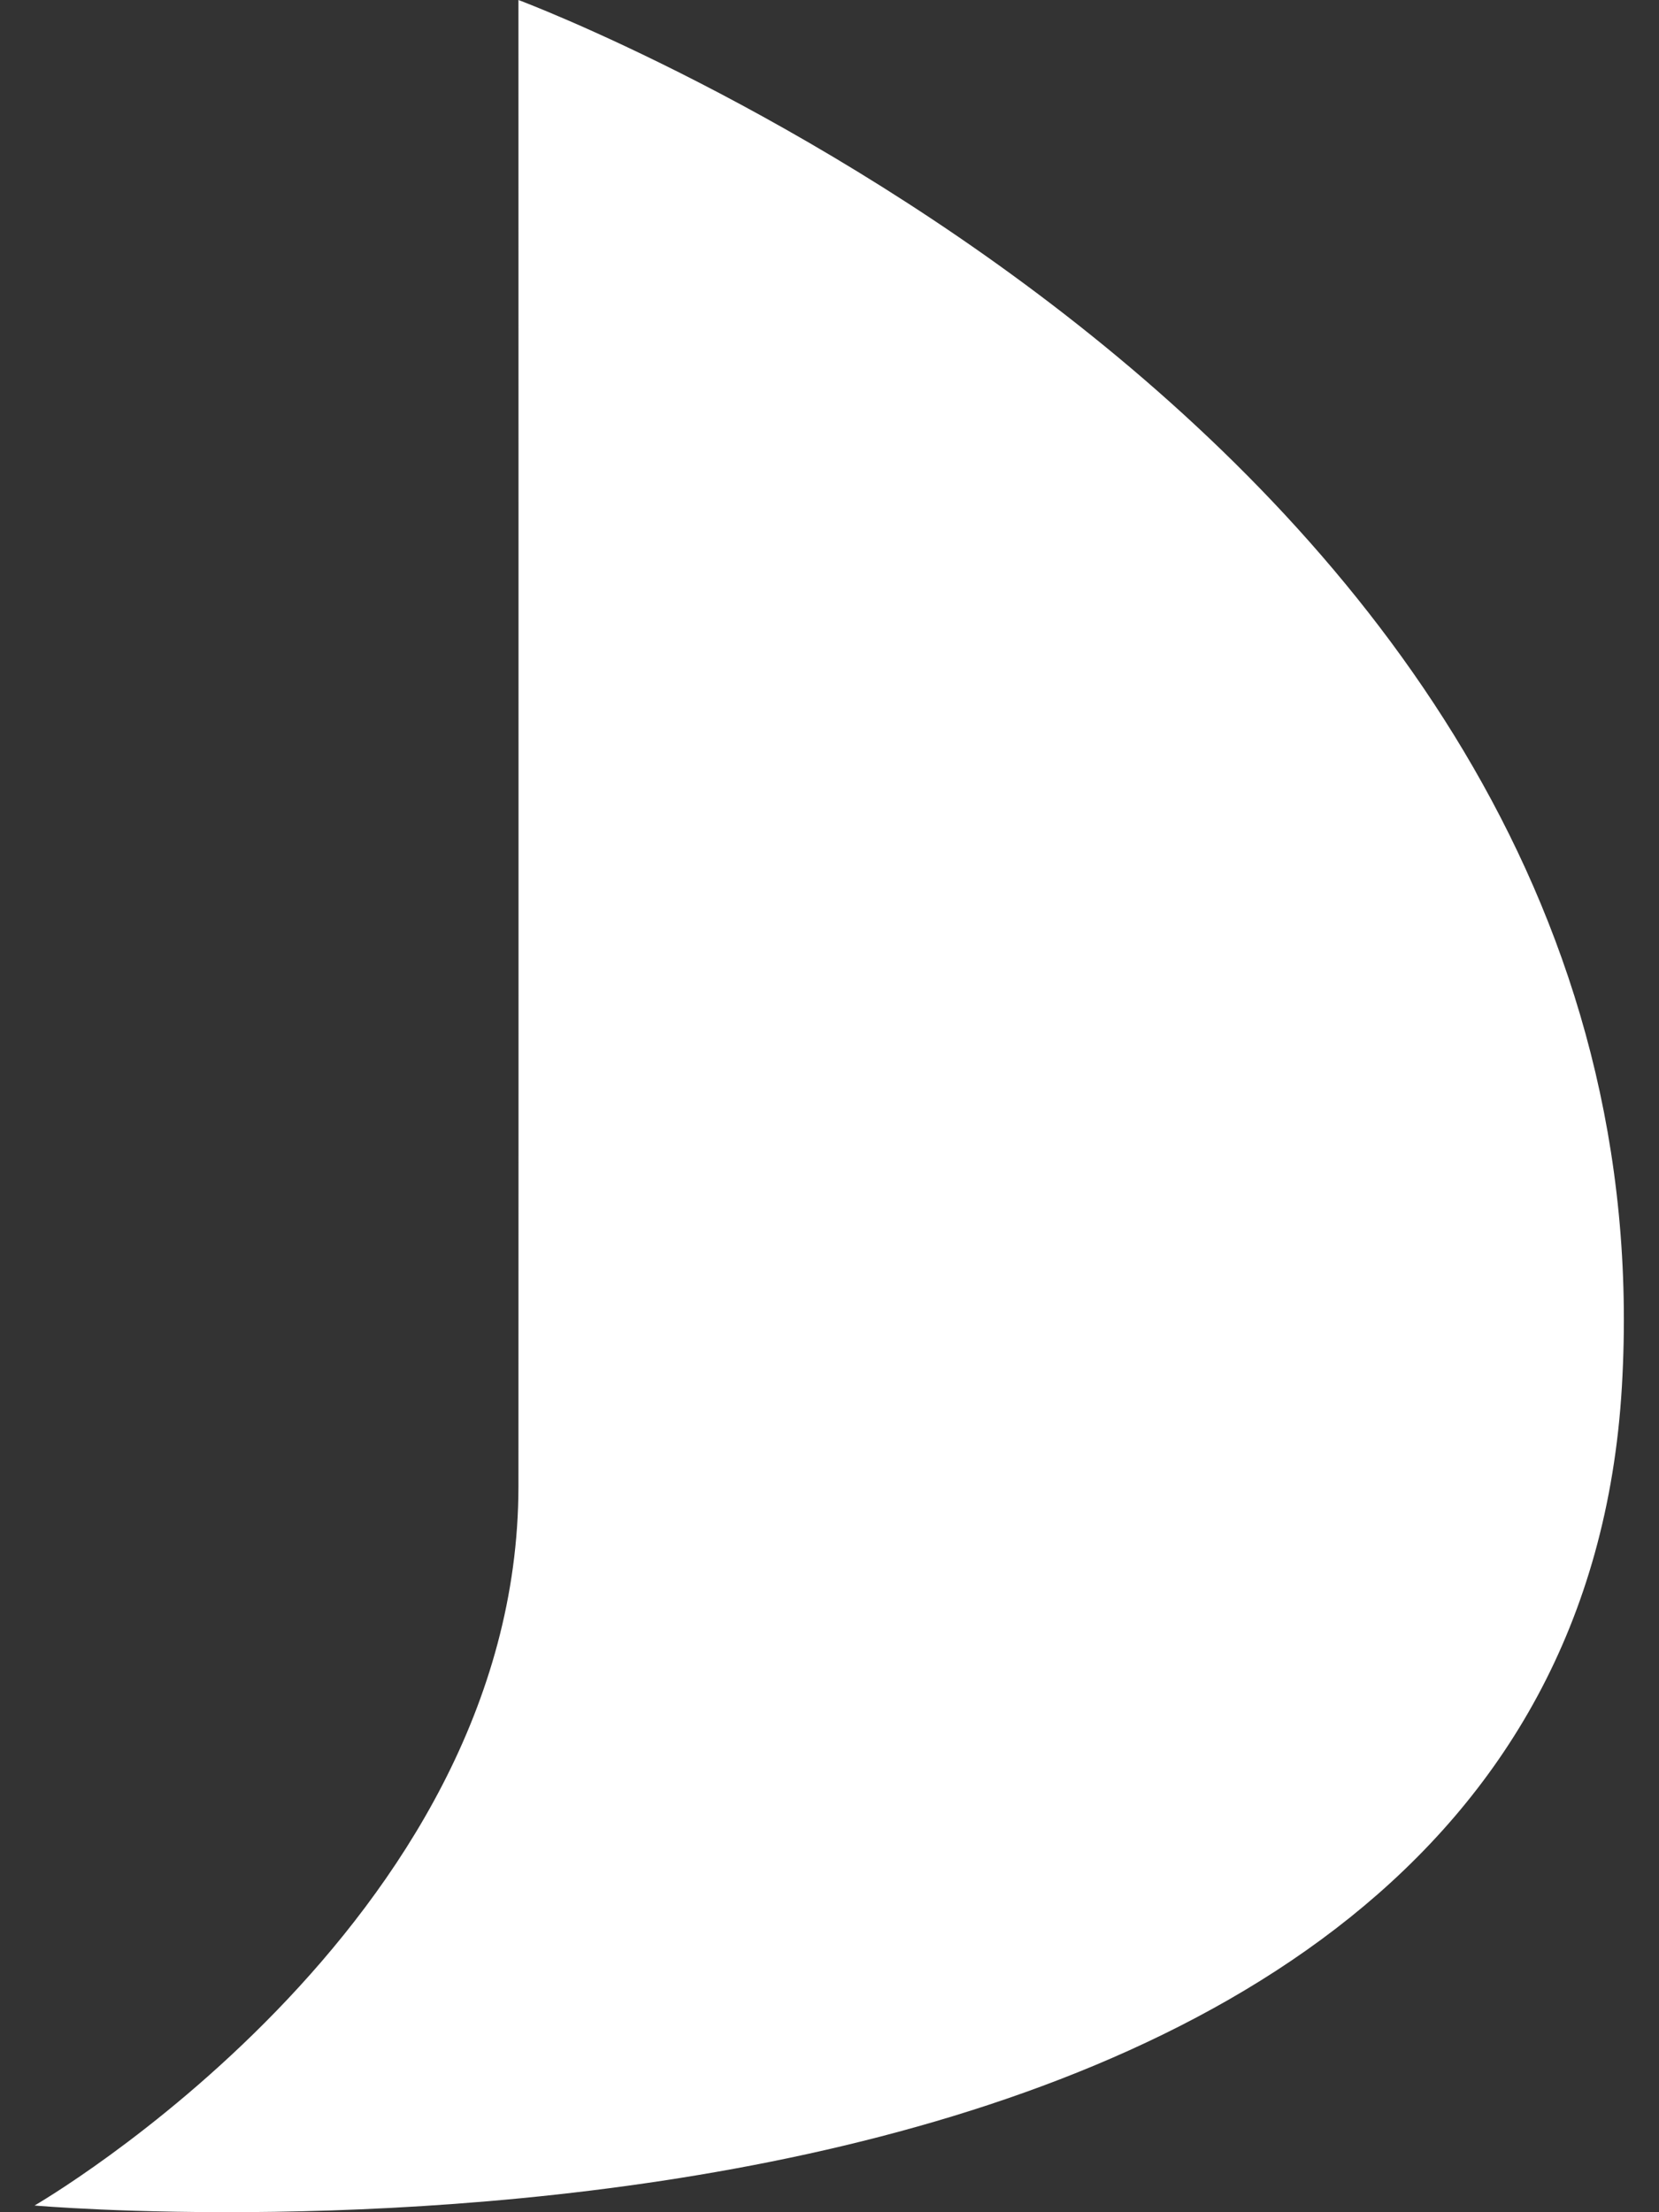 <svg width="24" height="32" viewBox="0 0 24 32" fill="none" xmlns="http://www.w3.org/2000/svg">
<rect x="0" y="0" width="24" height="32" fill="#333333" stroke="none"/>
<path d="M7.5 0C7.5 0 24.278 6.25 23.463 20.059C22.649 33.867 0.5 31.903 0.5 31.903C0.5 31.903 7.497 27.863 7.5 21.5C7.503 15.137 7.5 0 7.5 0Z" fill="white"/>
</svg>
